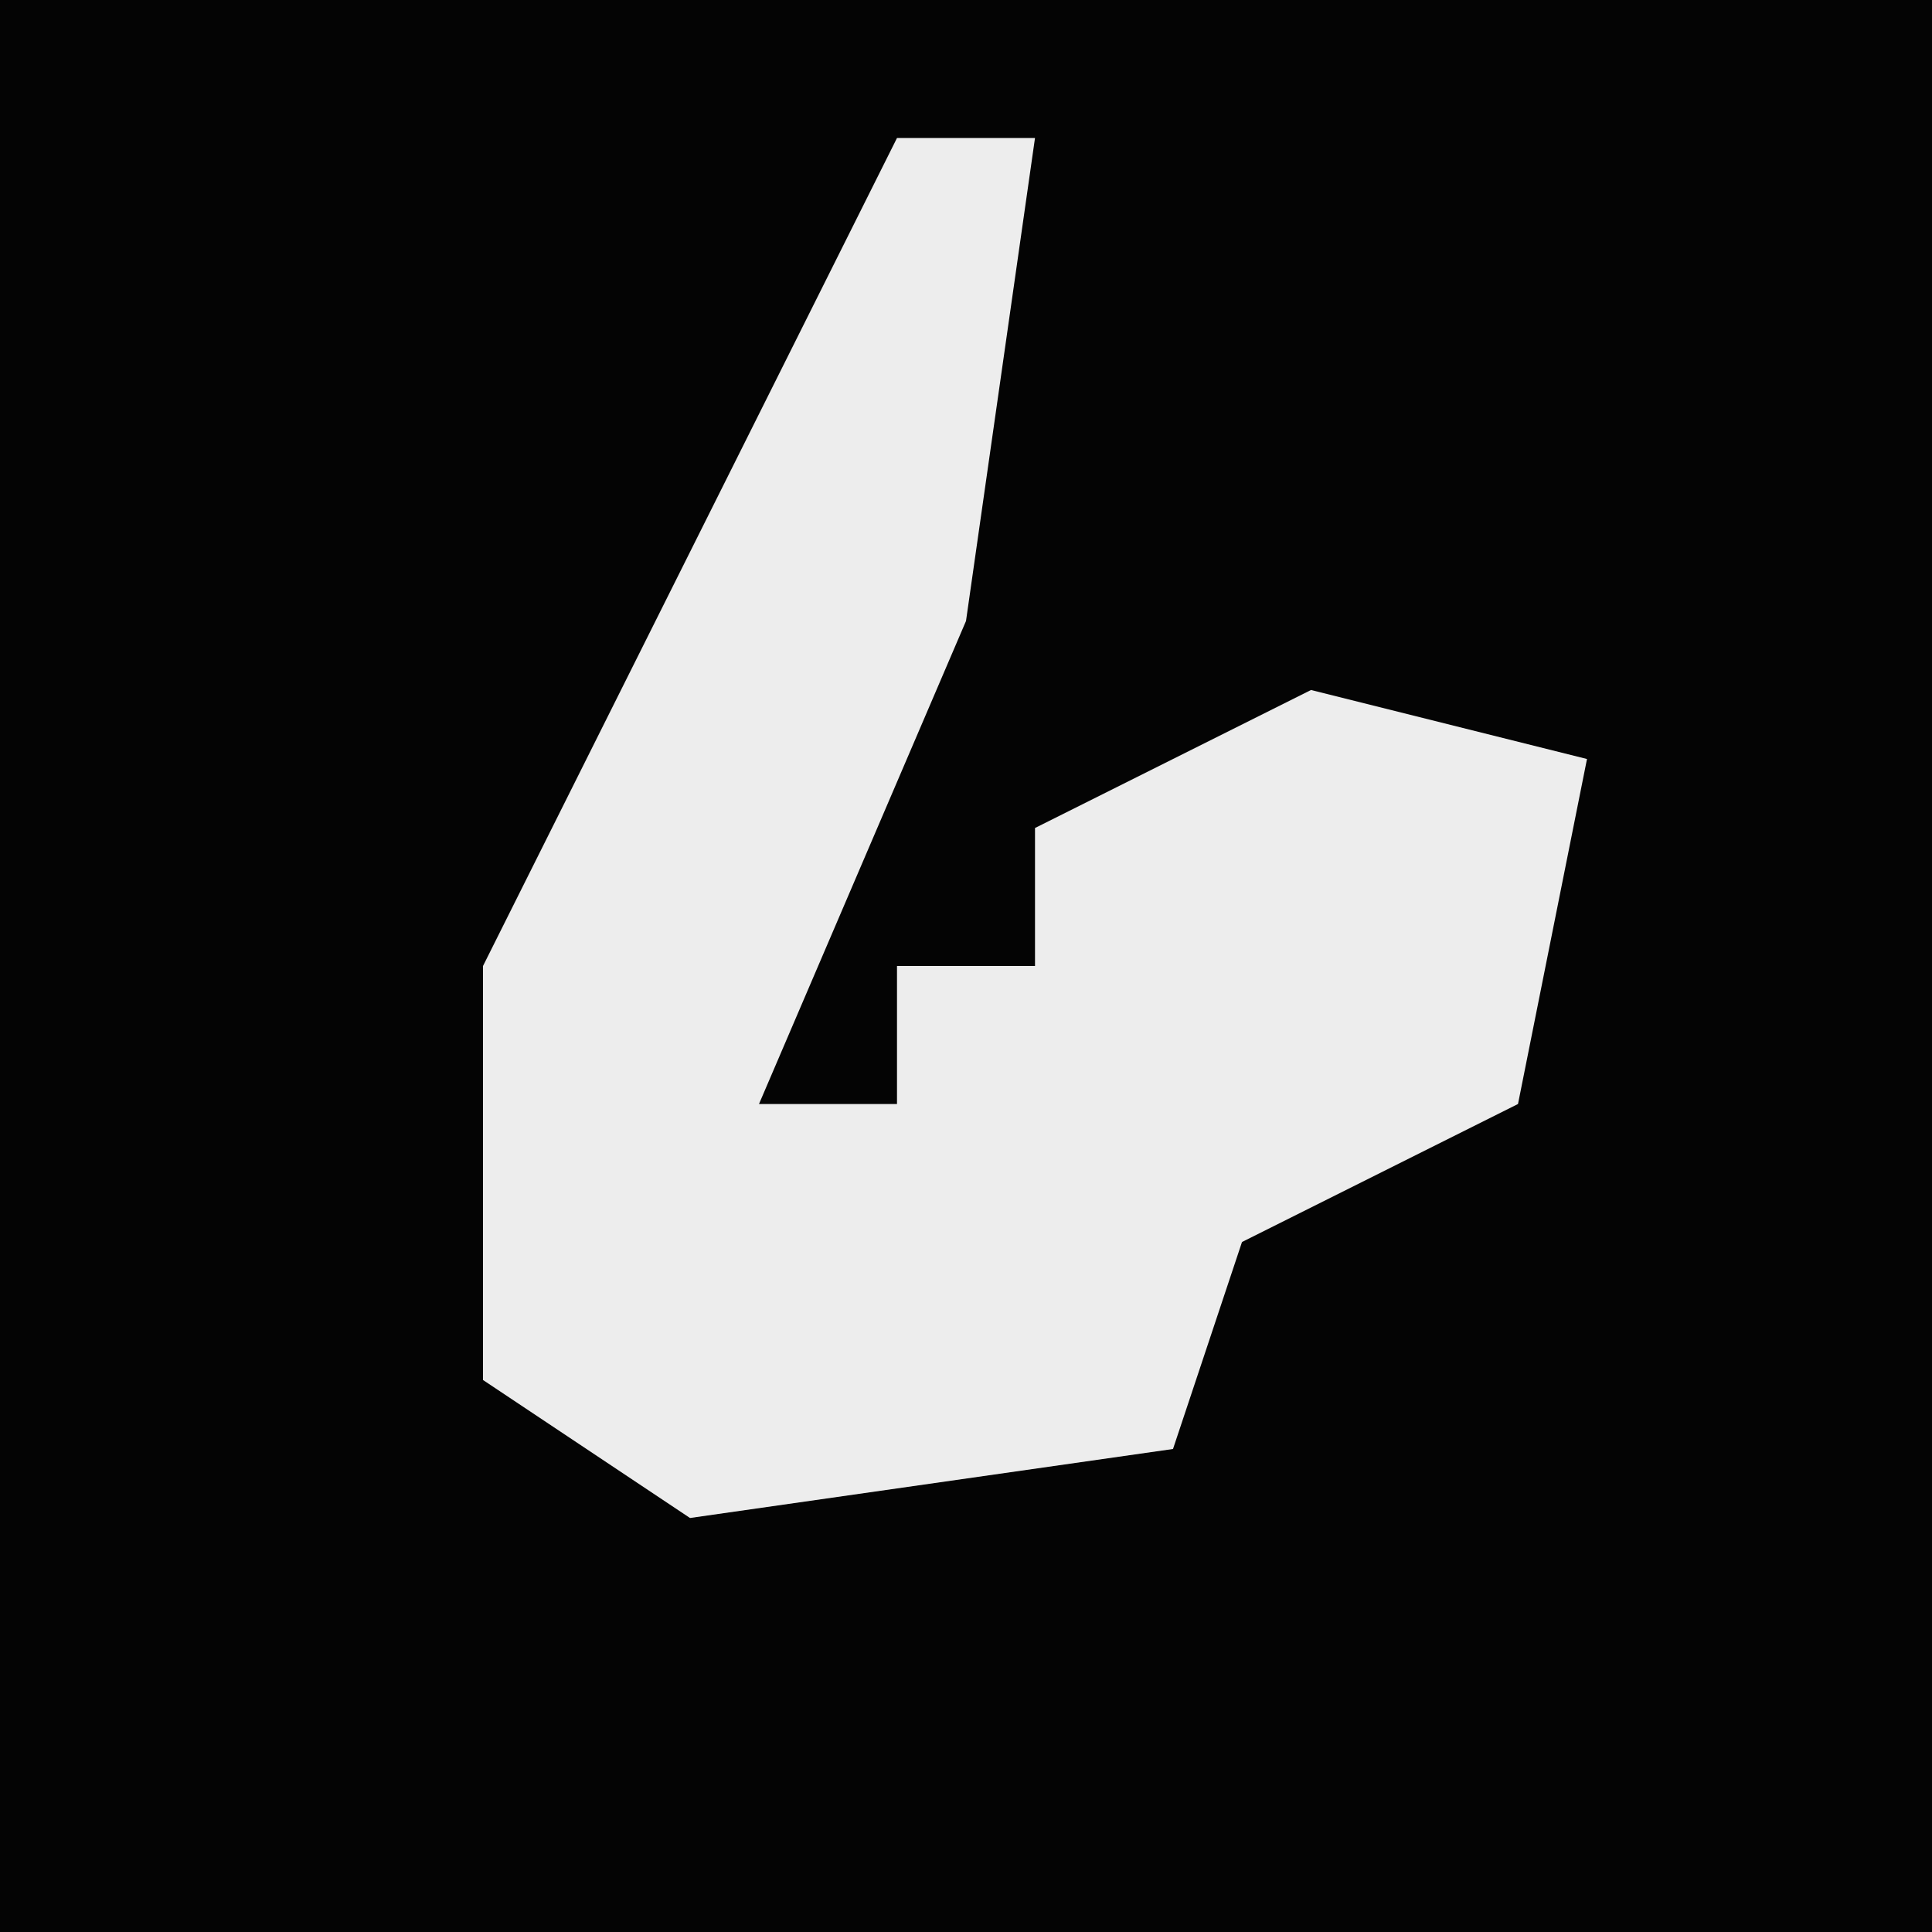 <?xml version="1.0" encoding="UTF-8"?>
<svg version="1.1" xmlns="http://www.w3.org/2000/svg" width="28" height="28">
<path d="M0,0 L28,0 L28,28 L0,28 Z " fill="#040404" transform="translate(0,0)"/>
<path d="M0,0 L2,0 L1,7 L-2,14 L0,14 L0,12 L2,12 L2,10 L6,8 L10,9 L9,14 L5,16 L4,19 L-3,20 L-6,18 L-6,12 Z " fill="#EDEDED" transform="translate(13,2)"/>
</svg>
